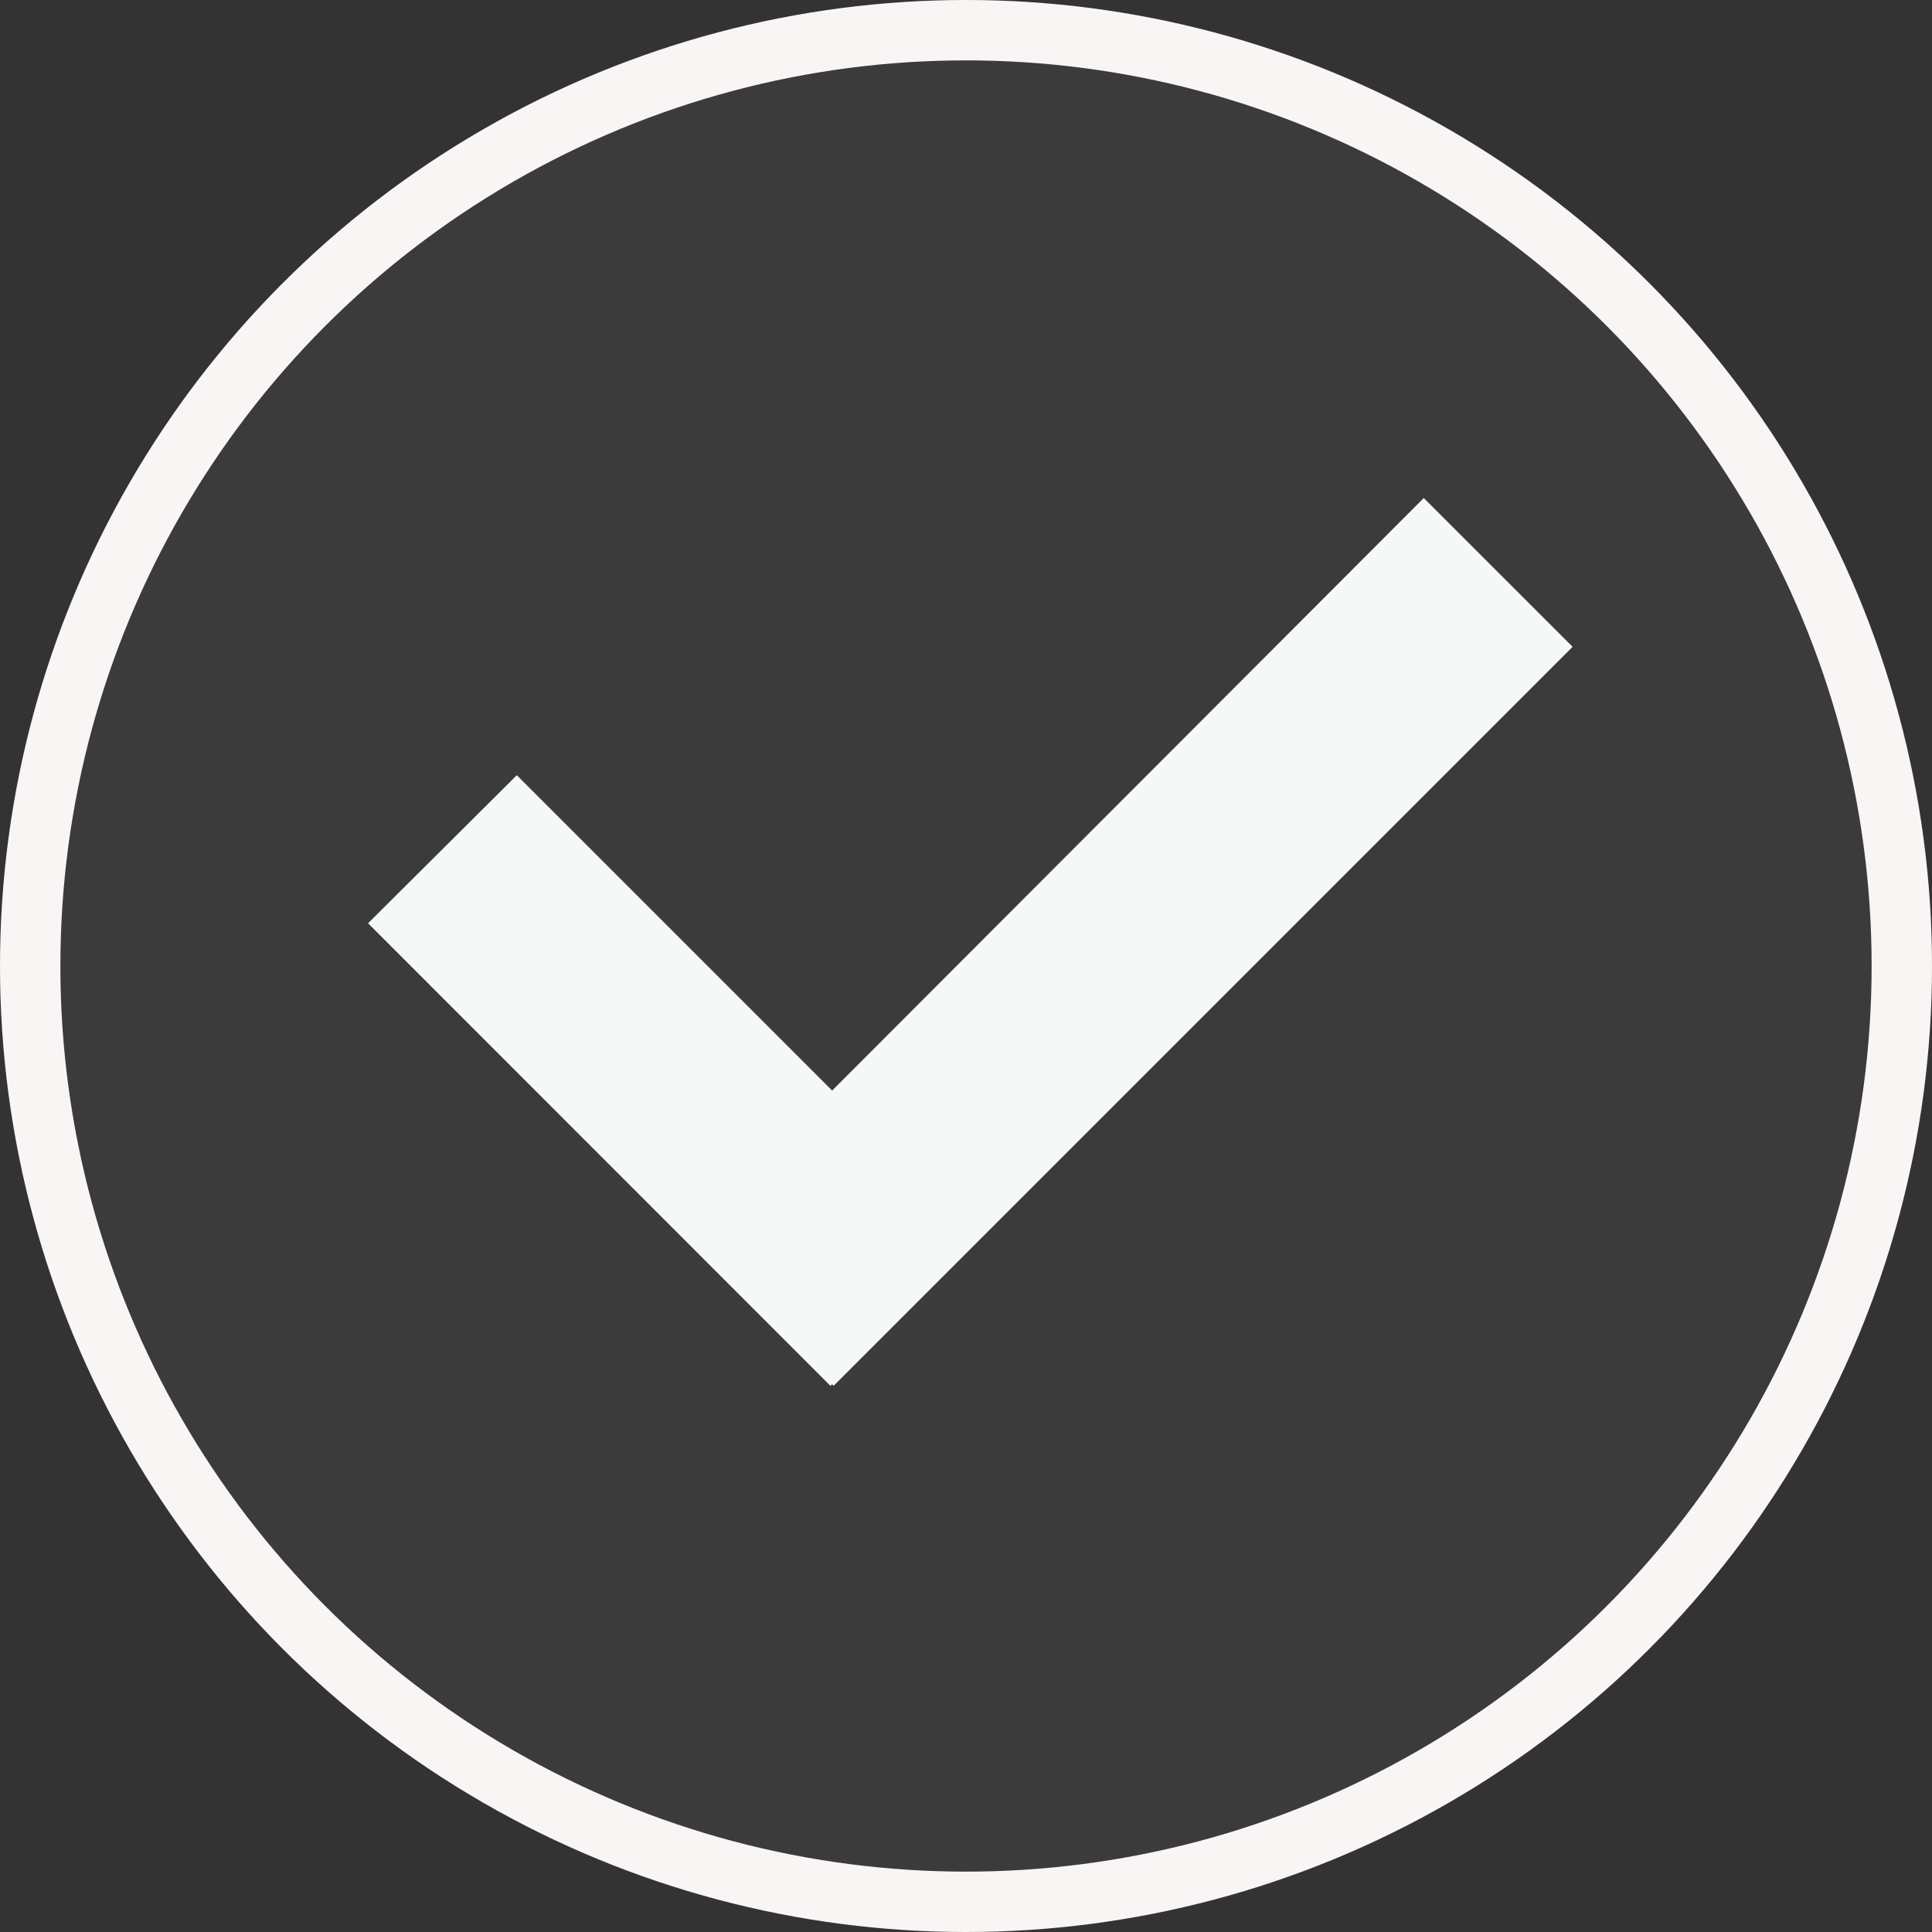 <svg xmlns="http://www.w3.org/2000/svg" xmlns:xlink="http://www.w3.org/1999/xlink" width="32" height="32" viewBox="0 0 32 32">
  <rect x="0" y="0" width="32" height="32" fill="#333333" stroke="none"/>
  <defs>
    <clipPath id="clip-path">
      <rect id="Rectangle_131" data-name="Rectangle 131" width="18.273" height="18.273" fill="#f4f9f8"/>
    </clipPath>
    <clipPath id="clip-path-2">
      <path id="Path_49" data-name="Path 49" d="M10.548,13.471,5.325,8.248,2.861,10.7l7.658,7.661.029-.025.025.025L22.812,6.121,20.347,3.657Z" transform="translate(-2.861 -3.657)" fill="#f4f9f8"/>
    </clipPath>
  </defs>
  <g id="Group_79" data-name="Group 79" transform="translate(3 2.858)">
    <g id="Group_76" data-name="Group 76" transform="translate(1.821 1.821)">
      <g id="Group_75" data-name="Group 75" transform="translate(0 0)" clip-path="url(#clip-path)">
        <path id="Path_48" data-name="Path 48" d="M17.166,8.833h0A8.333,8.333,0,1,1,8.833.5a8.333,8.333,0,0,1,8.333,8.333h0a8.333,8.333,0,1,0-8.333,8.333,8.333,8.333,0,0,0,8.333-8.333Z" transform="translate(0.304 0.304)" fill="#f4f9f8"/>
      </g>
    </g>
    <g id="Ellipse_3" data-name="Ellipse 3" transform="translate(-3 -2.858)" fill="rgba(255,255,255,0.04)" stroke="#faf5f5" stroke-width="1">
      <circle cx="16" cy="16" r="16" stroke="none"/>
      <circle cx="16" cy="16" r="15.5" fill="none"/>
    </g>
    <g id="Group_78" data-name="Group 78" transform="translate(3.096 5.391)">
      <g id="Group_77" data-name="Group 77" clip-path="url(#clip-path-2)">
        <rect id="Rectangle_132" data-name="Rectangle 132" width="19.951" height="14.703" transform="translate(0 0)" fill="#f4f9f8"/>
      </g>
    </g>
  </g>
</svg>
